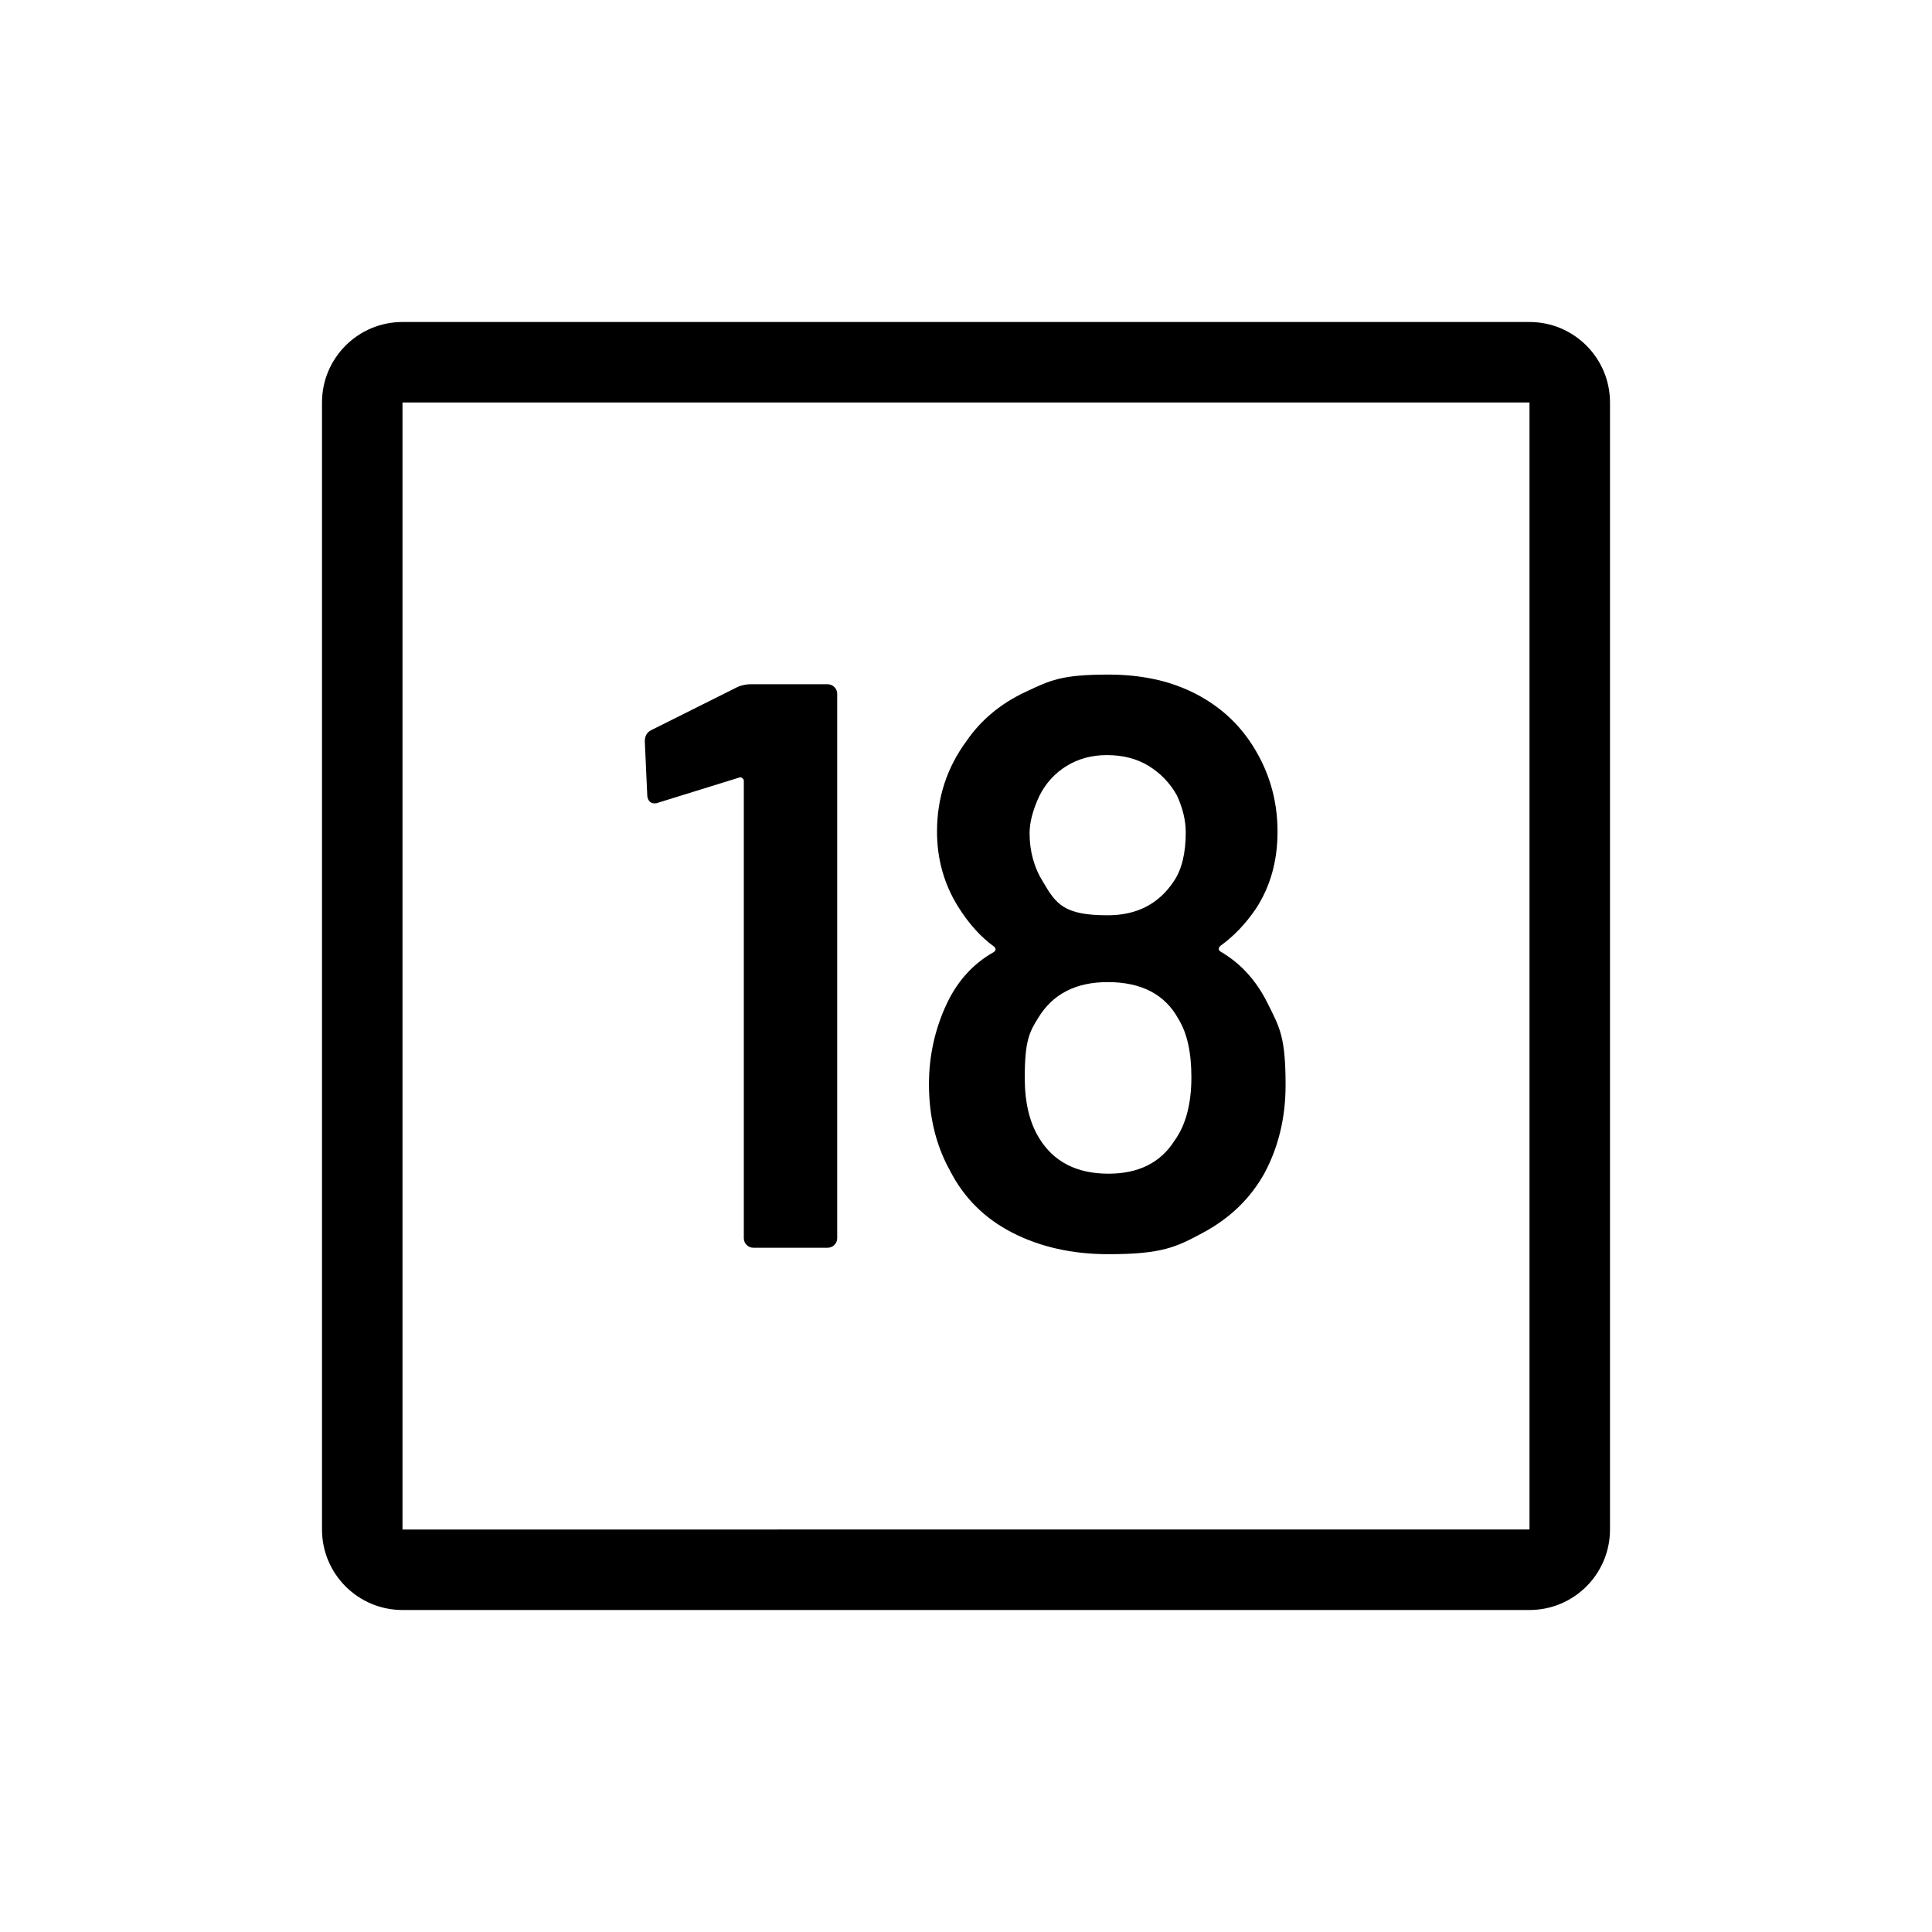 <svg xmlns="http://www.w3.org/2000/svg" viewBox="0 0 864 864"><path fill="none" d="M180 180h504v504H180z"/><path d="M684 144H180c-19.88 0-36 16.12-36 36v504c0 19.88 16.12 36 36 36h504c19.88 0 36-16.12 36-36V180c0-19.88-16.12-36-36-36m0 540H180V180h504z"/><path d="M333.9 556.74q1.26 1.26 3.06 1.26h33.12q1.8 0 3.06-1.26t1.26-3.06V310.32q0-1.8-1.26-3.06t-3.06-1.26h-34.56q-2.52 0-5.4 1.08l-38.88 19.44q-2.88 1.44-2.88 5.04l1.08 23.76q0 1.8.9 2.88t2.34 1.08q1.08 0 1.8-.36l36-11.16q.72-.36 1.44.18t.72 1.26v204.48q0 1.8 1.26 3.06m204.3-5.58q18-9.72 27.36-26.64 9.36-17.64 9.36-39.24c0-21.6-2.64-25.8-7.92-36.36q-7.56-15.48-21.24-23.4-1.44-1.08 0-2.52 9-6.48 15.84-16.56 9.72-14.76 9.72-34.56 0-22.32-12.6-40.68-9.72-14.04-25.74-21.78t-37.26-7.74c-21.24 0-26.04 2.58-37.08 7.74q-16.56 7.74-26.28 21.78-13.32 18-13.32 40.68 0 18.36 9.36 33.48 7.2 11.52 16.2 18 1.44 1.44-.36 2.52-13.32 7.56-20.52 22.32-8.28 17.28-8.28 36.72 0 21.6 9.36 38.52 9.36 18.36 28.08 27.9t42.84 9.54c24.12 0 30.48-3.24 42.48-9.72m-73.44-195.12q4.32-8.64 12.24-13.5t18-4.86q10.8 0 18.72 4.86t12.6 13.14q3.96 8.64 3.96 16.56 0 14.04-5.4 21.96-10.08 15.12-29.52 15.12c-19.44 0-23.04-4.92-28.8-14.76q-6.12-9.72-6.12-21.96 0-7.2 4.32-16.56m0 153q-6.48-10.44-6.48-27c0-16.56 2.04-20.52 6.12-27q9.72-15.84 30.96-15.84 22.68 0 31.68 16.56 5.76 9.36 5.76 25.92 0 18-7.56 28.44-9.36 14.76-29.52 14.76-21.24 0-30.96-15.84"/></svg>